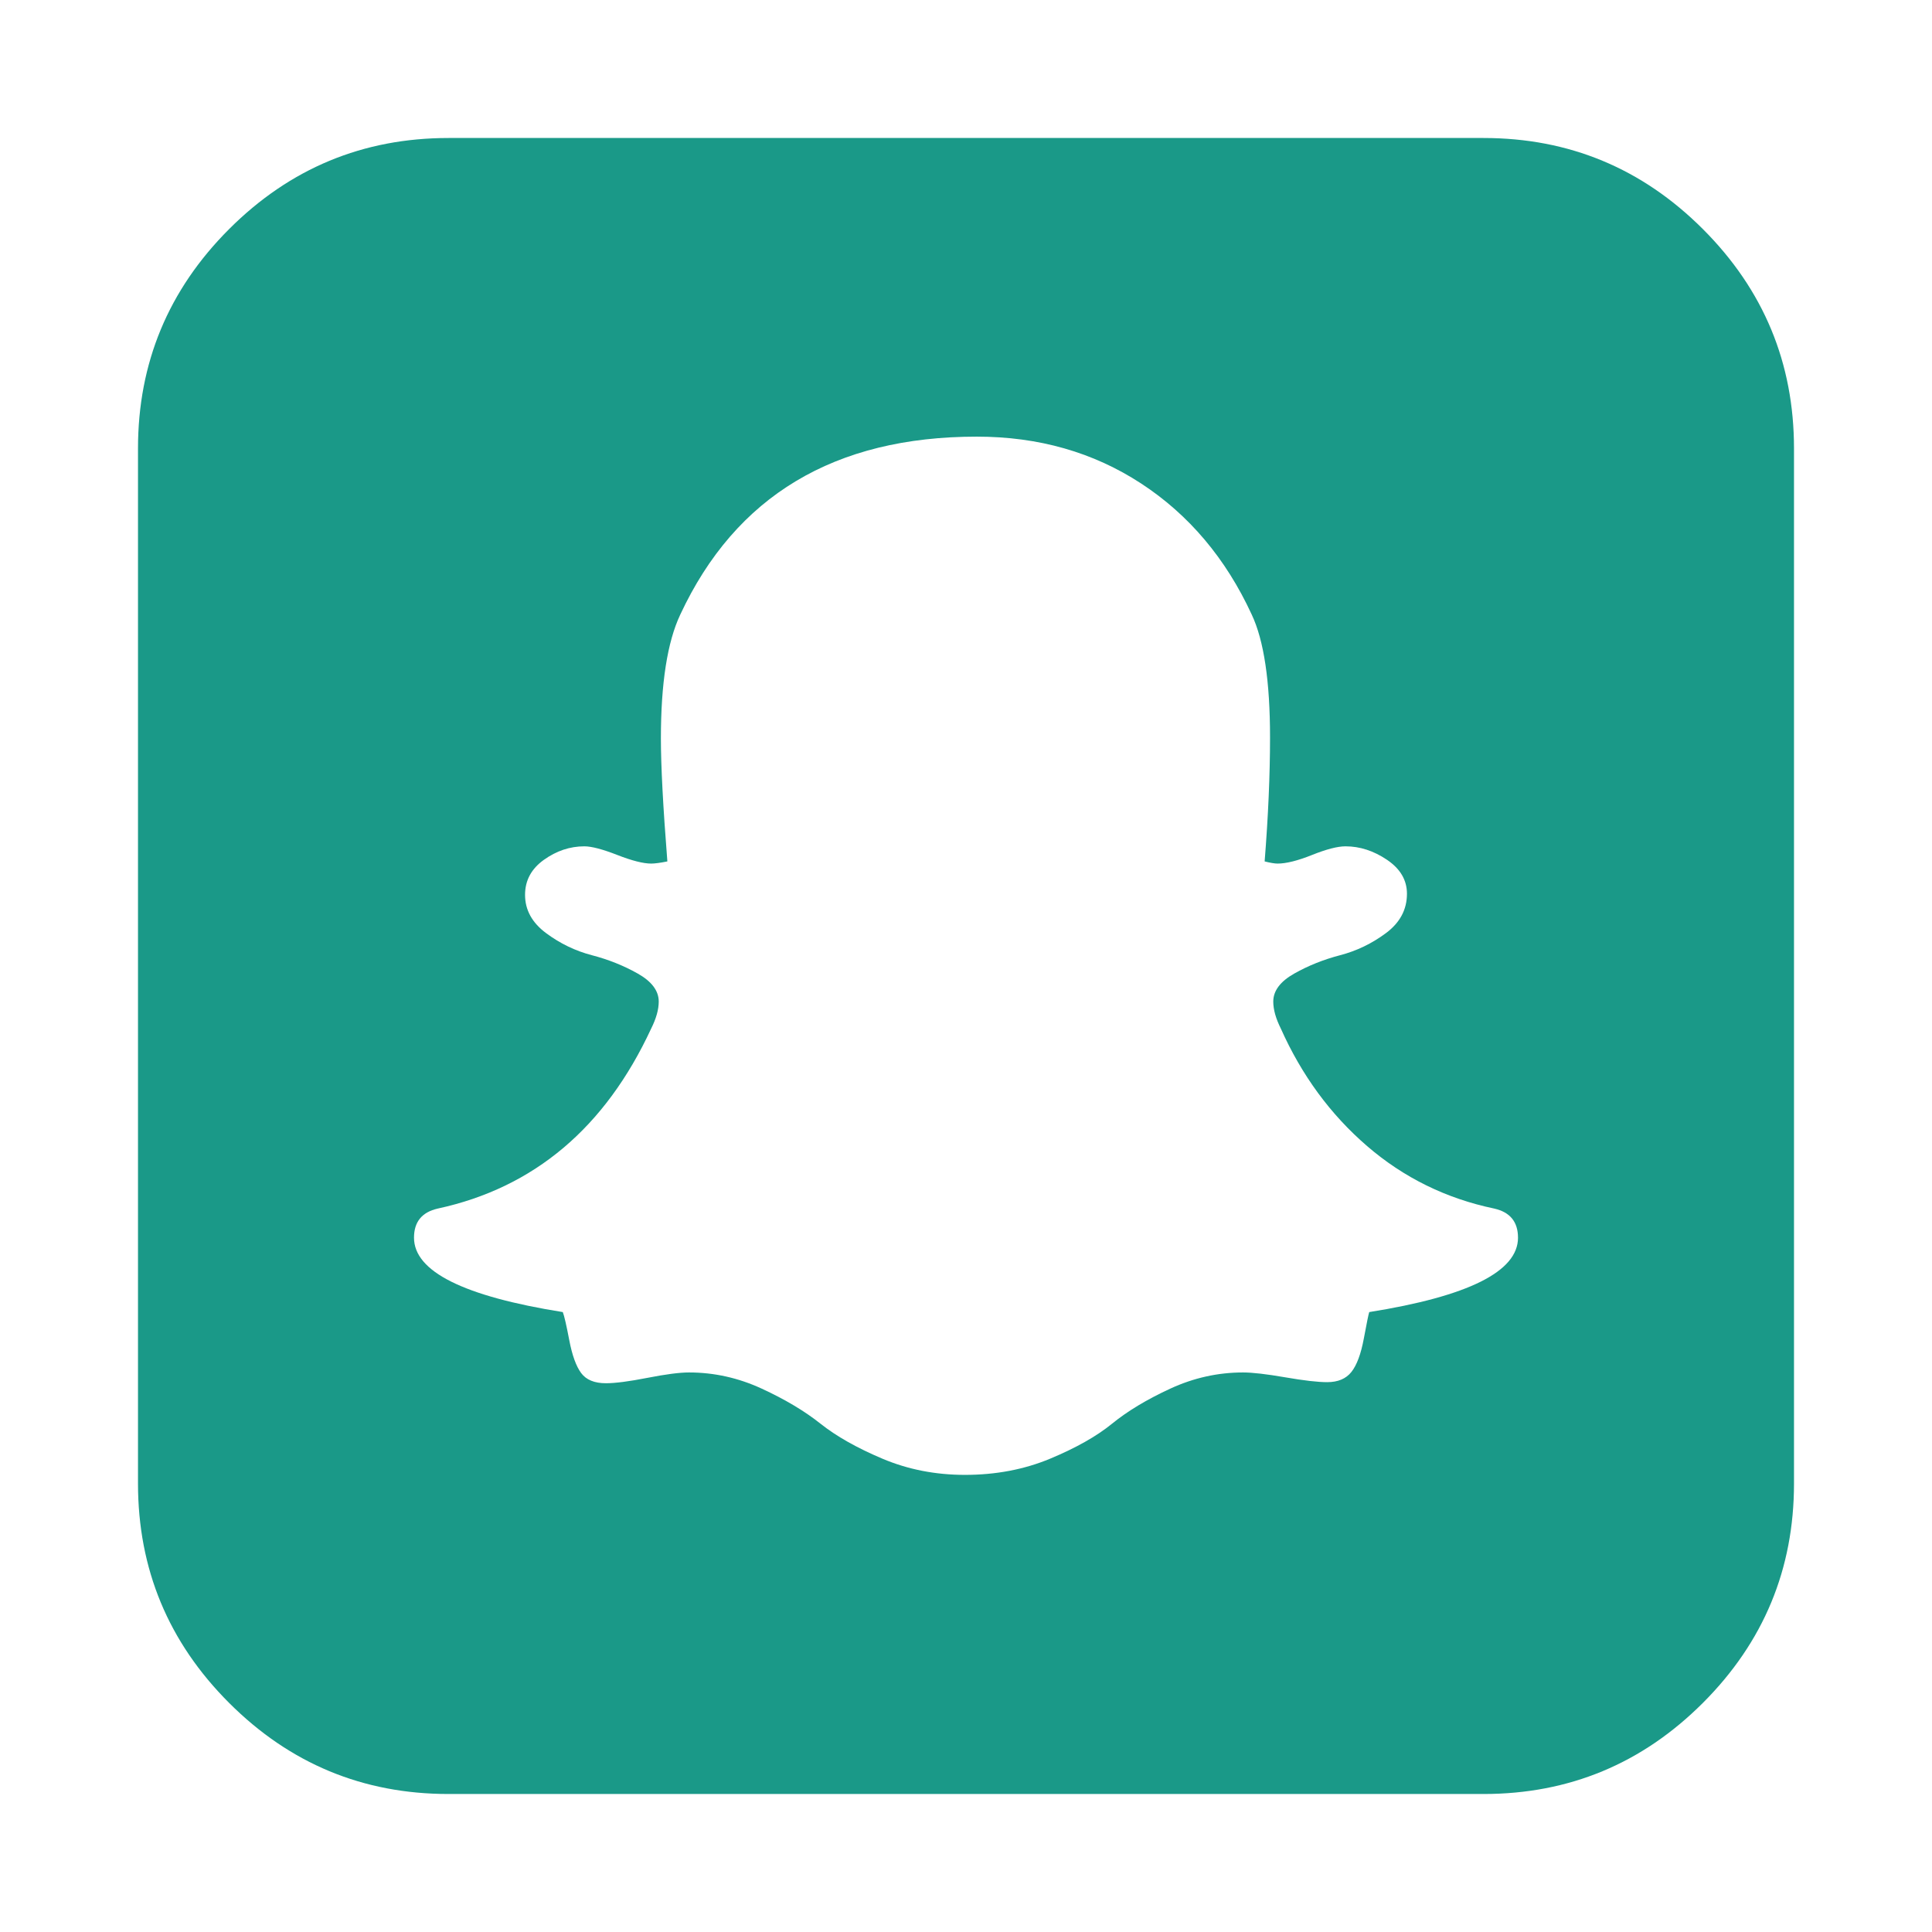 <?xml version="1.0" encoding="utf-8"?>
<svg height="1792" viewBox="0 0 1792 1792" width="1792" xmlns="http://www.w3.org/2000/svg">
 <path d="M1408 1148q0-22-22-27-67-14-118-58t-80-109q-7-14-7-25 0-15 19.5-26t42.5-17 42.5-20.5 19.5-36.5q0-19-18.5-31.5t-38.5-12.5q-11 0-31 8t-32 8q-4 0-12-2 5-63 5-115 0-78-17-114-36-78-102.5-121.5t-152.5-43.5q-198 0-275 165-18 38-18 115 0 38 6 114-10 2-15 2-11 0-31.5-8t-30.5-8q-20 0-37.5 12.5t-17.5 32.5q0 21 19.5 35.5t42.5 20.5 42.5 17 19.5 26q0 11-7 25-64 138-198 167-22 5-22 27 0 47 138 69 2 5 6 26t11 30.5 23 9.5q13 0 38.5-5t38.5-5q35 0 67.5 15t54.5 32.5 57.5 32.5 76.5 15q43 0 79-15t57.5-32.5 54-32.5 67.5-15q13 0 39 4.5t39 4.5q15 0 22.5-9.5t11.5-31 5-24.5q138-22 138-69zm256-732v960q0 119-84.5 203.5t-203.5 84.5h-960q-119 0-203.5-84.5t-84.5-203.5v-960q0-119 84.5-203.5t203.5-84.5h960q119 0 203.5 84.5t84.5 203.5z" fill="#1a9988"/>
</svg>